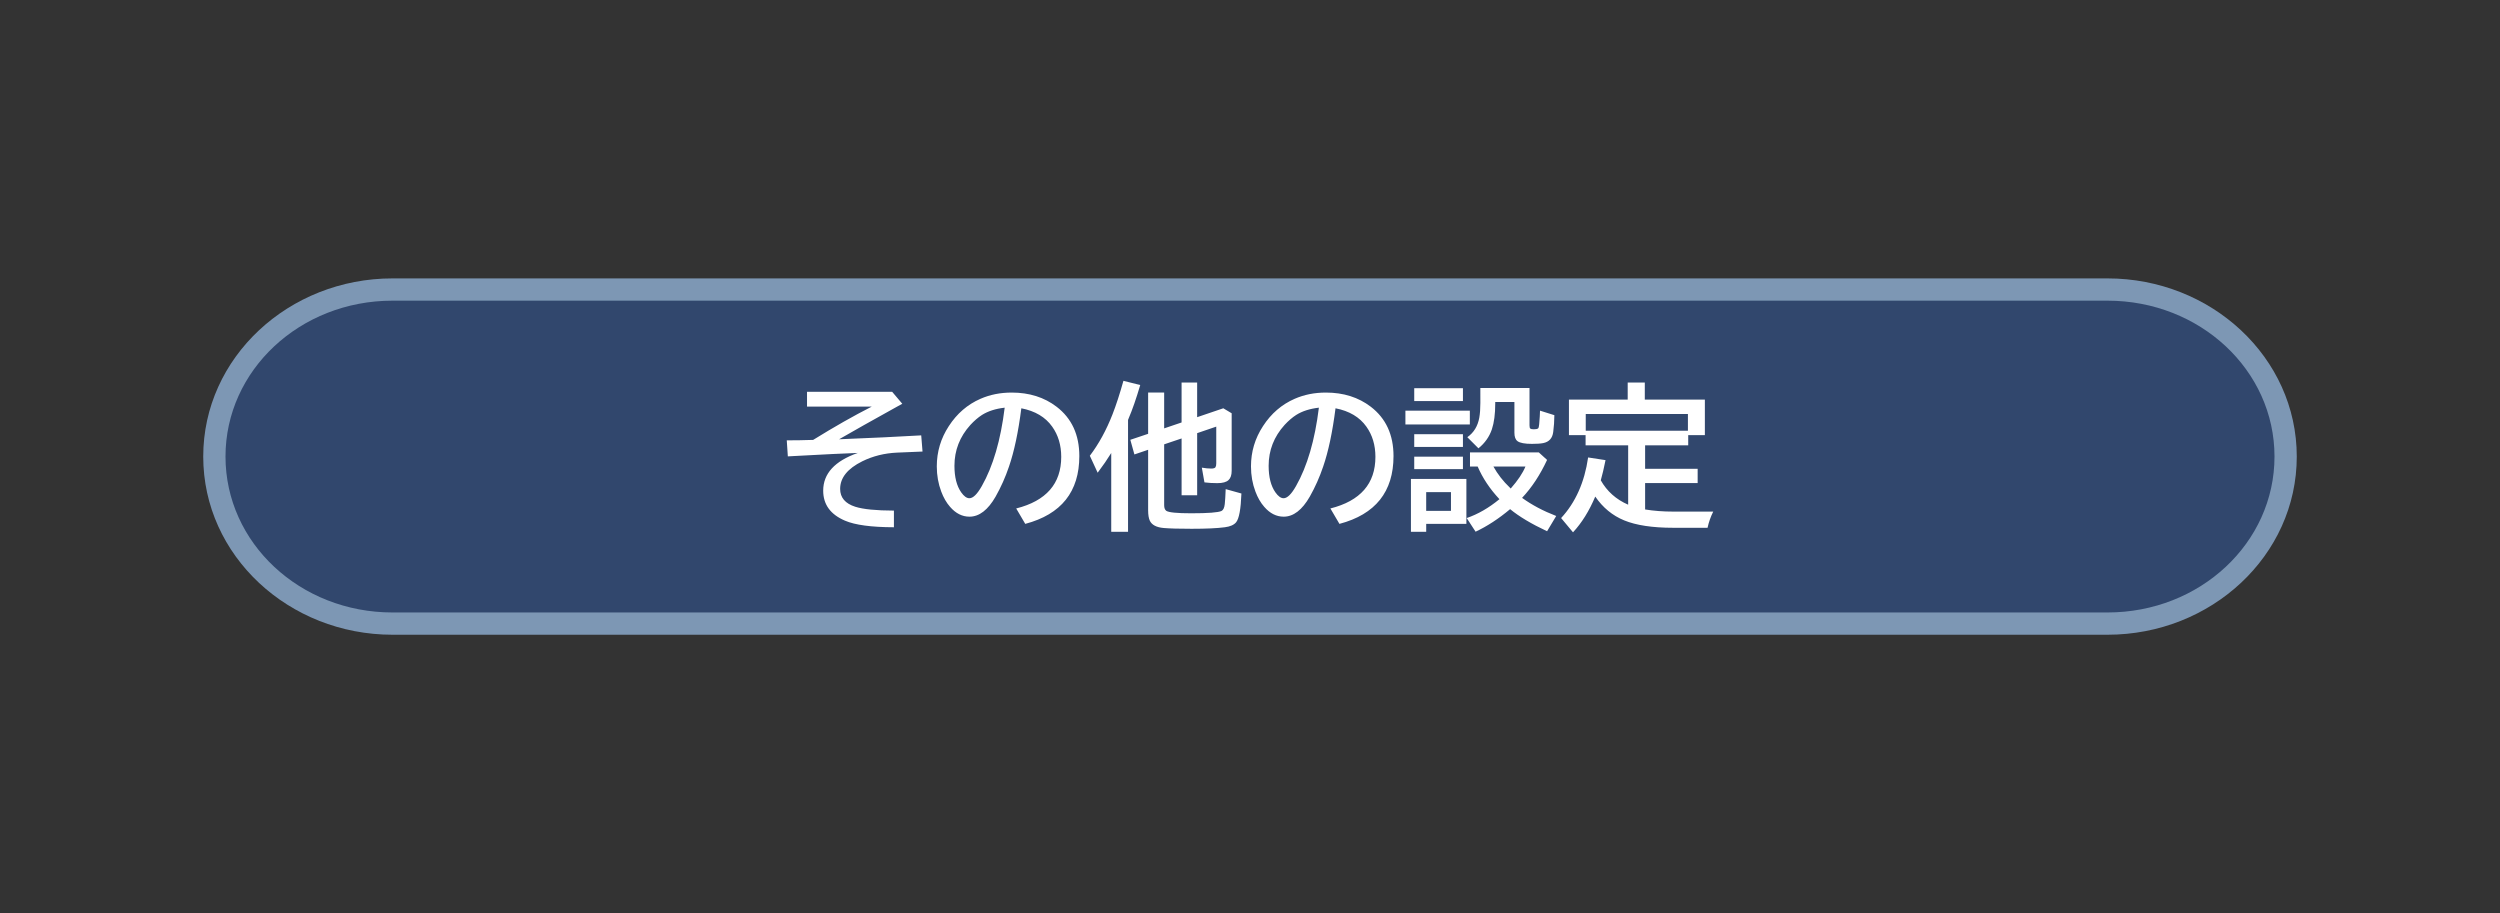 <svg viewBox="0,0,224.5,82" height="82" width="224.5" xmlns:xlink="http://www.w3.org/1999/xlink" xmlns="http://www.w3.org/2000/svg" version="1.1"><rect x="0" y="0" width="224.5" height="82" fill="#333333" stroke="none"/><g transform="translate(-127.75,-139)"><g stroke-miterlimit="10" stroke="none"><path stroke-linejoin="miter" stroke-linecap="butt" stroke-width="1" fill-rule="nonzero" fill="none" d="M144,198v-36h192v36z"></path><path stroke-linejoin="round" stroke-linecap="round" stroke-width="1" fill-rule="evenodd" fill="#7d97b4" d="M317,164c9.312,0 17,7.094 17,16c0,8.906 -7.688,16 -17,16h-154c-9.312,0 -17,-7.094 -17,-16c0,-8.906 7.688,-16 17,-16z"></path><path stroke-linejoin="round" stroke-linecap="round" stroke-width="1" fill-rule="evenodd" fill="#31476d" d="M163,166h154c8.31,0 15,6.244 15,14c0,7.756 -6.69,14 -15,14h-154c-8.31,0 -15,-6.244 -15,-14c0,-7.756 6.69,-14 15,-14z"></path><path stroke-linejoin="miter" stroke-linecap="butt" stroke-width="0" fill-rule="nonzero" fill="none" d="M127.75,221v-82h224.5v82z"></path><path stroke-linejoin="miter" stroke-linecap="butt" stroke-width="0.622" fill-rule="nonzero" fill="#ffffff" d="M200.22,174.183h7.646l0.909,1.075l-0.524,0.289c-2.204,1.222 -3.922,2.188 -5.152,2.9c2.884,-0.115 5.343,-0.232 7.377,-0.351l0.117,1.453l-2.287,0.096c-1.13,0.051 -2.17,0.31 -3.12,0.778c-1.327,0.657 -1.991,1.483 -1.991,2.48c0,0.781 0.455,1.316 1.364,1.605c0.716,0.225 1.871,0.34 3.465,0.344v1.495c-2.025,-0.005 -3.49,-0.202 -4.395,-0.592c-1.304,-0.556 -1.956,-1.453 -1.956,-2.693c0,-1.534 1.036,-2.663 3.107,-3.389c-1.093,0.037 -3.019,0.131 -5.779,0.282l-0.503,0.028l-0.096,-1.44c0.781,0 1.571,-0.014 2.37,-0.041c1.883,-1.166 3.637,-2.163 5.263,-2.99h-5.814zM219.005,184.66c2.696,-0.68 4.043,-2.225 4.043,-4.636c0,-1.052 -0.271,-1.956 -0.813,-2.714c-0.606,-0.854 -1.529,-1.403 -2.769,-1.646c-0.271,2.131 -0.641,3.876 -1.109,5.235c-0.321,0.951 -0.721,1.848 -1.199,2.693c-0.689,1.203 -1.472,1.805 -2.349,1.805c-0.652,0 -1.233,-0.294 -1.743,-0.882c-0.326,-0.372 -0.59,-0.829 -0.792,-1.371c-0.266,-0.703 -0.4,-1.458 -0.4,-2.266c0,-1.309 0.36,-2.514 1.081,-3.616c0.73,-1.125 1.678,-1.942 2.845,-2.452c0.85,-0.372 1.782,-0.558 2.797,-0.558c1.584,0 2.93,0.425 4.037,1.274c1.359,1.042 2.039,2.519 2.039,4.429c0,3.201 -1.619,5.23 -4.856,6.089zM217.971,175.609c-0.813,0.092 -1.492,0.31 -2.039,0.654c-0.349,0.225 -0.696,0.524 -1.04,0.895c-0.955,1.056 -1.433,2.28 -1.433,3.671c0,1.015 0.202,1.809 0.606,2.383c0.248,0.354 0.494,0.53 0.737,0.53c0.331,0 0.703,-0.365 1.116,-1.095c1.01,-1.777 1.695,-4.124 2.053,-7.04zM232.292,178.901v5.462c0,0.248 0.064,0.418 0.193,0.51c0.22,0.147 0.967,0.22 2.239,0.22c1.511,0 2.415,-0.069 2.714,-0.207c0.161,-0.078 0.259,-0.285 0.296,-0.62c0.032,-0.294 0.06,-0.742 0.083,-1.343l1.412,0.393c-0.051,1.396 -0.209,2.257 -0.475,2.583c-0.197,0.239 -0.535,0.388 -1.013,0.448c-0.689,0.092 -1.681,0.138 -2.976,0.138c-1.139,0 -1.975,-0.023 -2.507,-0.069c-0.652,-0.055 -1.07,-0.273 -1.254,-0.654c-0.101,-0.22 -0.152,-0.535 -0.152,-0.944v-5.428l-1.233,0.42l-0.365,-1.316l1.598,-0.537v-3.706h1.44v3.217l1.564,-0.53v-3.589h1.398v3.114l2.349,-0.799l0.751,0.448v5.166c0,0.381 -0.094,0.659 -0.282,0.833c-0.193,0.184 -0.53,0.276 -1.013,0.276c-0.418,0 -0.801,-0.023 -1.15,-0.069l-0.234,-1.323c0.317,0.055 0.597,0.083 0.84,0.083c0.207,0 0.335,-0.041 0.386,-0.124c0.046,-0.073 0.069,-0.188 0.069,-0.344v-3.299l-1.715,0.586v5.58h-1.398v-5.104zM229.048,176.711v10.043h-1.509v-7.074c-0.335,0.546 -0.742,1.137 -1.219,1.77l-0.703,-1.522c0.804,-1.061 1.483,-2.303 2.039,-3.727c0.326,-0.836 0.652,-1.837 0.978,-3.003l1.509,0.379c-0.363,1.226 -0.707,2.218 -1.033,2.976c-0.023,0.055 -0.044,0.108 -0.062,0.158zM247.219,184.66c2.696,-0.68 4.043,-2.225 4.043,-4.636c0,-1.052 -0.271,-1.956 -0.813,-2.714c-0.606,-0.854 -1.529,-1.403 -2.769,-1.646c-0.271,2.131 -0.641,3.876 -1.109,5.235c-0.321,0.951 -0.721,1.848 -1.199,2.693c-0.689,1.203 -1.472,1.805 -2.349,1.805c-0.652,0 -1.233,-0.294 -1.743,-0.882c-0.326,-0.372 -0.59,-0.829 -0.792,-1.371c-0.266,-0.703 -0.4,-1.458 -0.4,-2.266c0,-1.309 0.36,-2.514 1.081,-3.616c0.73,-1.125 1.678,-1.942 2.845,-2.452c0.85,-0.372 1.782,-0.558 2.797,-0.558c1.584,0 2.93,0.425 4.037,1.274c1.359,1.042 2.039,2.519 2.039,4.429c0,3.201 -1.619,5.23 -4.856,6.089zM246.186,175.609c-0.813,0.092 -1.492,0.31 -2.039,0.654c-0.349,0.225 -0.696,0.524 -1.04,0.895c-0.955,1.056 -1.433,2.28 -1.433,3.671c0,1.015 0.202,1.809 0.606,2.383c0.248,0.354 0.494,0.53 0.737,0.53c0.331,0 0.703,-0.365 1.116,-1.095c1.01,-1.777 1.695,-4.124 2.053,-7.04zM259.432,182.008v4.037h-3.609v0.709h-1.371v-4.746zM255.822,183.193v1.681h2.225v-1.681zM260.685,173.845h4.415v3.355c0,0.152 0.023,0.246 0.069,0.282c0.06,0.046 0.163,0.069 0.31,0.069c0.202,0 0.333,-0.028 0.393,-0.083c0.046,-0.037 0.078,-0.158 0.096,-0.365c0.046,-0.528 0.071,-0.937 0.076,-1.226l1.288,0.406c-0.005,0.528 -0.039,1.031 -0.103,1.509c-0.069,0.56 -0.37,0.893 -0.902,0.999c-0.225,0.046 -0.563,0.069 -1.013,0.069c-0.638,0 -1.068,-0.08 -1.288,-0.241c-0.188,-0.138 -0.282,-0.39 -0.282,-0.758v-2.762h-1.722v0.145c0,0.932 -0.101,1.704 -0.303,2.314c-0.23,0.67 -0.631,1.238 -1.205,1.701l-0.999,-0.999c0.579,-0.404 0.937,-0.987 1.075,-1.75c0.064,-0.363 0.096,-0.806 0.096,-1.329zM264.433,183.709c0.877,0.634 1.899,1.176 3.065,1.626l-0.82,1.371c-1.401,-0.657 -2.507,-1.318 -3.32,-1.984c-1.029,0.863 -2.062,1.538 -3.1,2.025l-0.799,-1.226c1.006,-0.344 1.986,-0.909 2.941,-1.695c-0.859,-0.918 -1.511,-1.897 -1.956,-2.934h-0.689v-1.267h6.179l0.744,0.675c-0.625,1.346 -1.373,2.482 -2.246,3.41zM263.413,182.869c0.643,-0.73 1.084,-1.389 1.323,-1.977h-2.879c0.377,0.684 0.87,1.318 1.481,1.901zM254.748,173.859h4.374v1.157h-4.374zM253.956,175.877h5.786v1.24h-5.786zM254.748,177.992h4.374v1.143h-4.374zM254.748,180.01h4.374v1.116h-4.374zM275.481,184.749c0.776,0.129 1.623,0.193 2.542,0.193h3.575c-0.23,0.459 -0.4,0.944 -0.51,1.453h-3.079c-1.864,0 -3.336,-0.223 -4.415,-0.668c-1.047,-0.432 -1.91,-1.143 -2.59,-2.135c-0.542,1.29 -1.208,2.36 -1.998,3.21l-1.068,-1.281c1.295,-1.401 2.103,-3.215 2.425,-5.442l1.564,0.241c-0.147,0.726 -0.289,1.329 -0.427,1.812c0.556,0.987 1.375,1.717 2.459,2.19v-5.332h-3.823v-0.916h-1.495v-3.189h5.276v-1.536h1.536v1.536h5.394v3.189h-1.495v0.916h-3.871v2.108h4.718v1.281h-4.718zM270.15,176.18v1.502h9.175v-1.502z"></path></g></g></svg><!--rotationCenter:112.25:40.999999999999915-->
